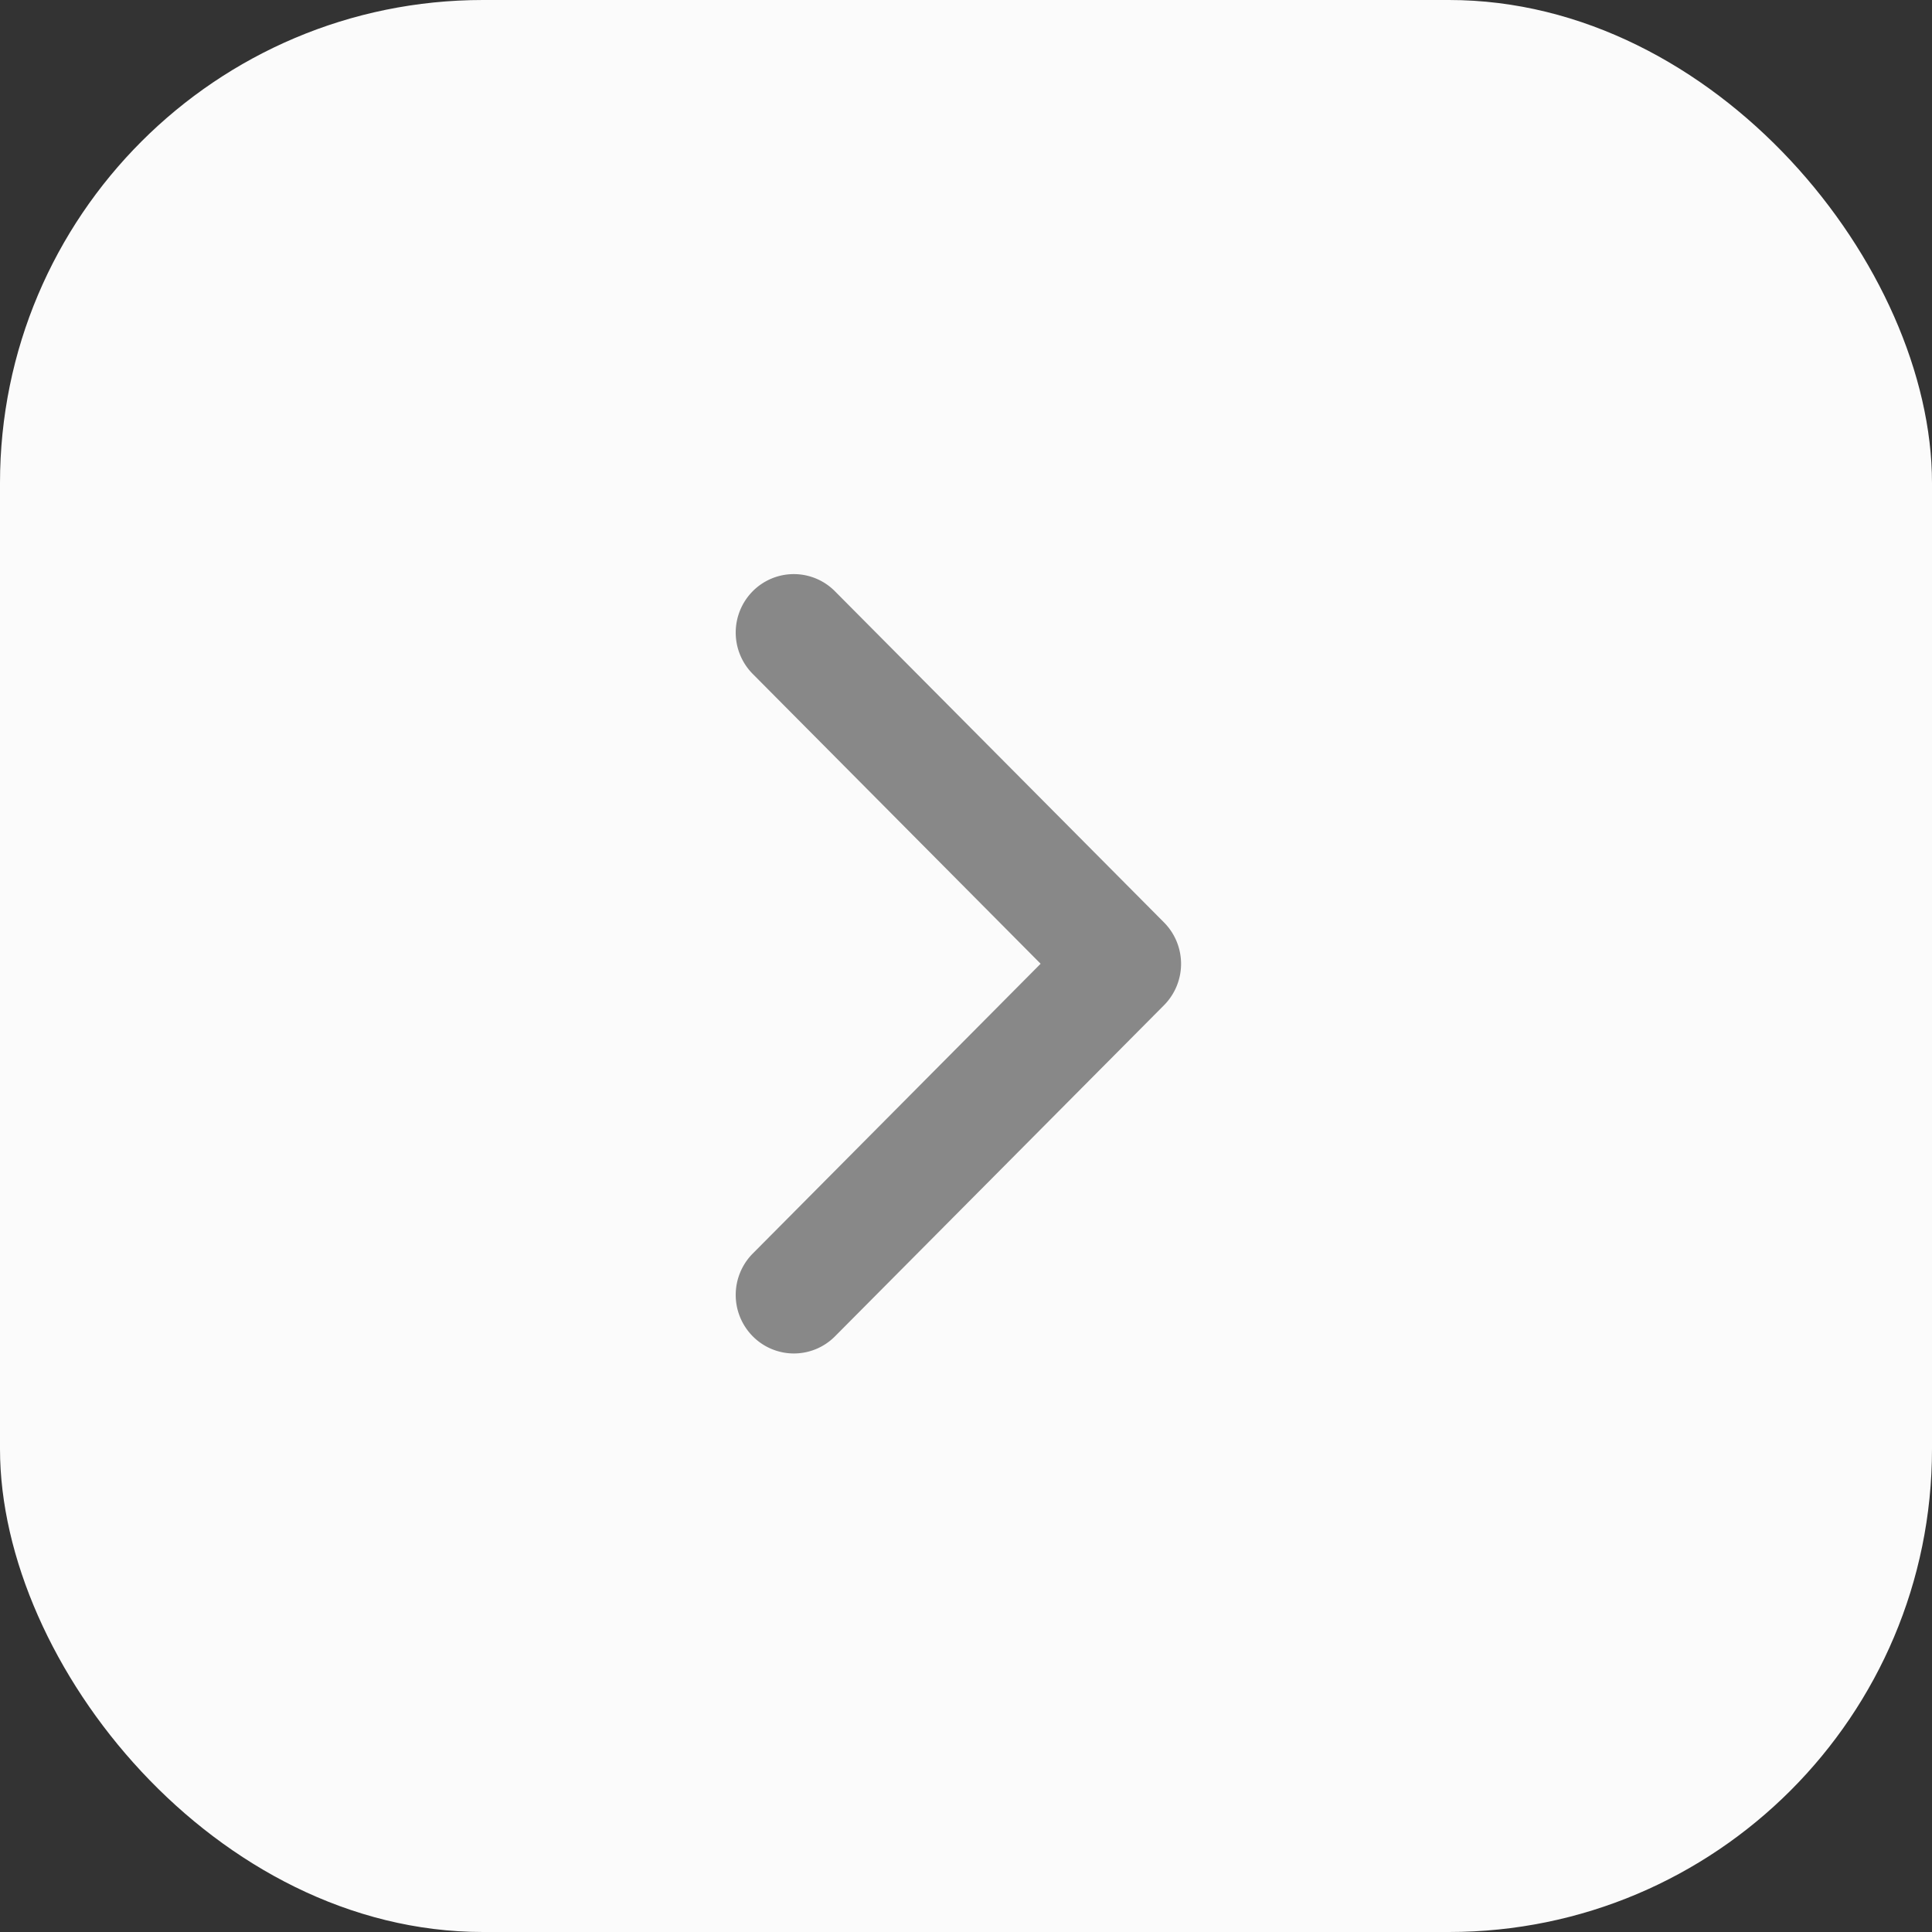 <svg xmlns="http://www.w3.org/2000/svg" width="24" height="24" viewBox="0 0 24 24">
  <rect x="0" y="0" width="24" height="24" fill="#333333" stroke="none"/>
  <g id="Group_108" data-name="Group 108" transform="translate(-343.086 -264.152)">
    <rect id="Rectangle_34" data-name="Rectangle 34" width="24" height="24" rx="6" transform="translate(343.086 264.152)" fill="#fbfbfb"/>
    <g id="Group_51" data-name="Group 51" transform="translate(348.076 269.208)">
      <g id="frame">
        <rect id="Rectangle_36" data-name="Rectangle 36" width="14" height="14" transform="translate(0.01 -0.056)" fill="none"/>
      </g>
      <path id="Path_13" data-name="Path 13" d="M320.213,86.179a.73.73,0,0,0,0,1.028l3.576,3.6-3.576,3.6a.73.73,0,0,0,0,1.028.719.719,0,0,0,1.022,0l4.087-4.113a.73.73,0,0,0,0-1.028l-4.087-4.113A.719.719,0,0,0,320.213,86.179Z" transform="translate(-315.852 -83.891)" fill="#888"/>
    </g>
  </g>
</svg>
